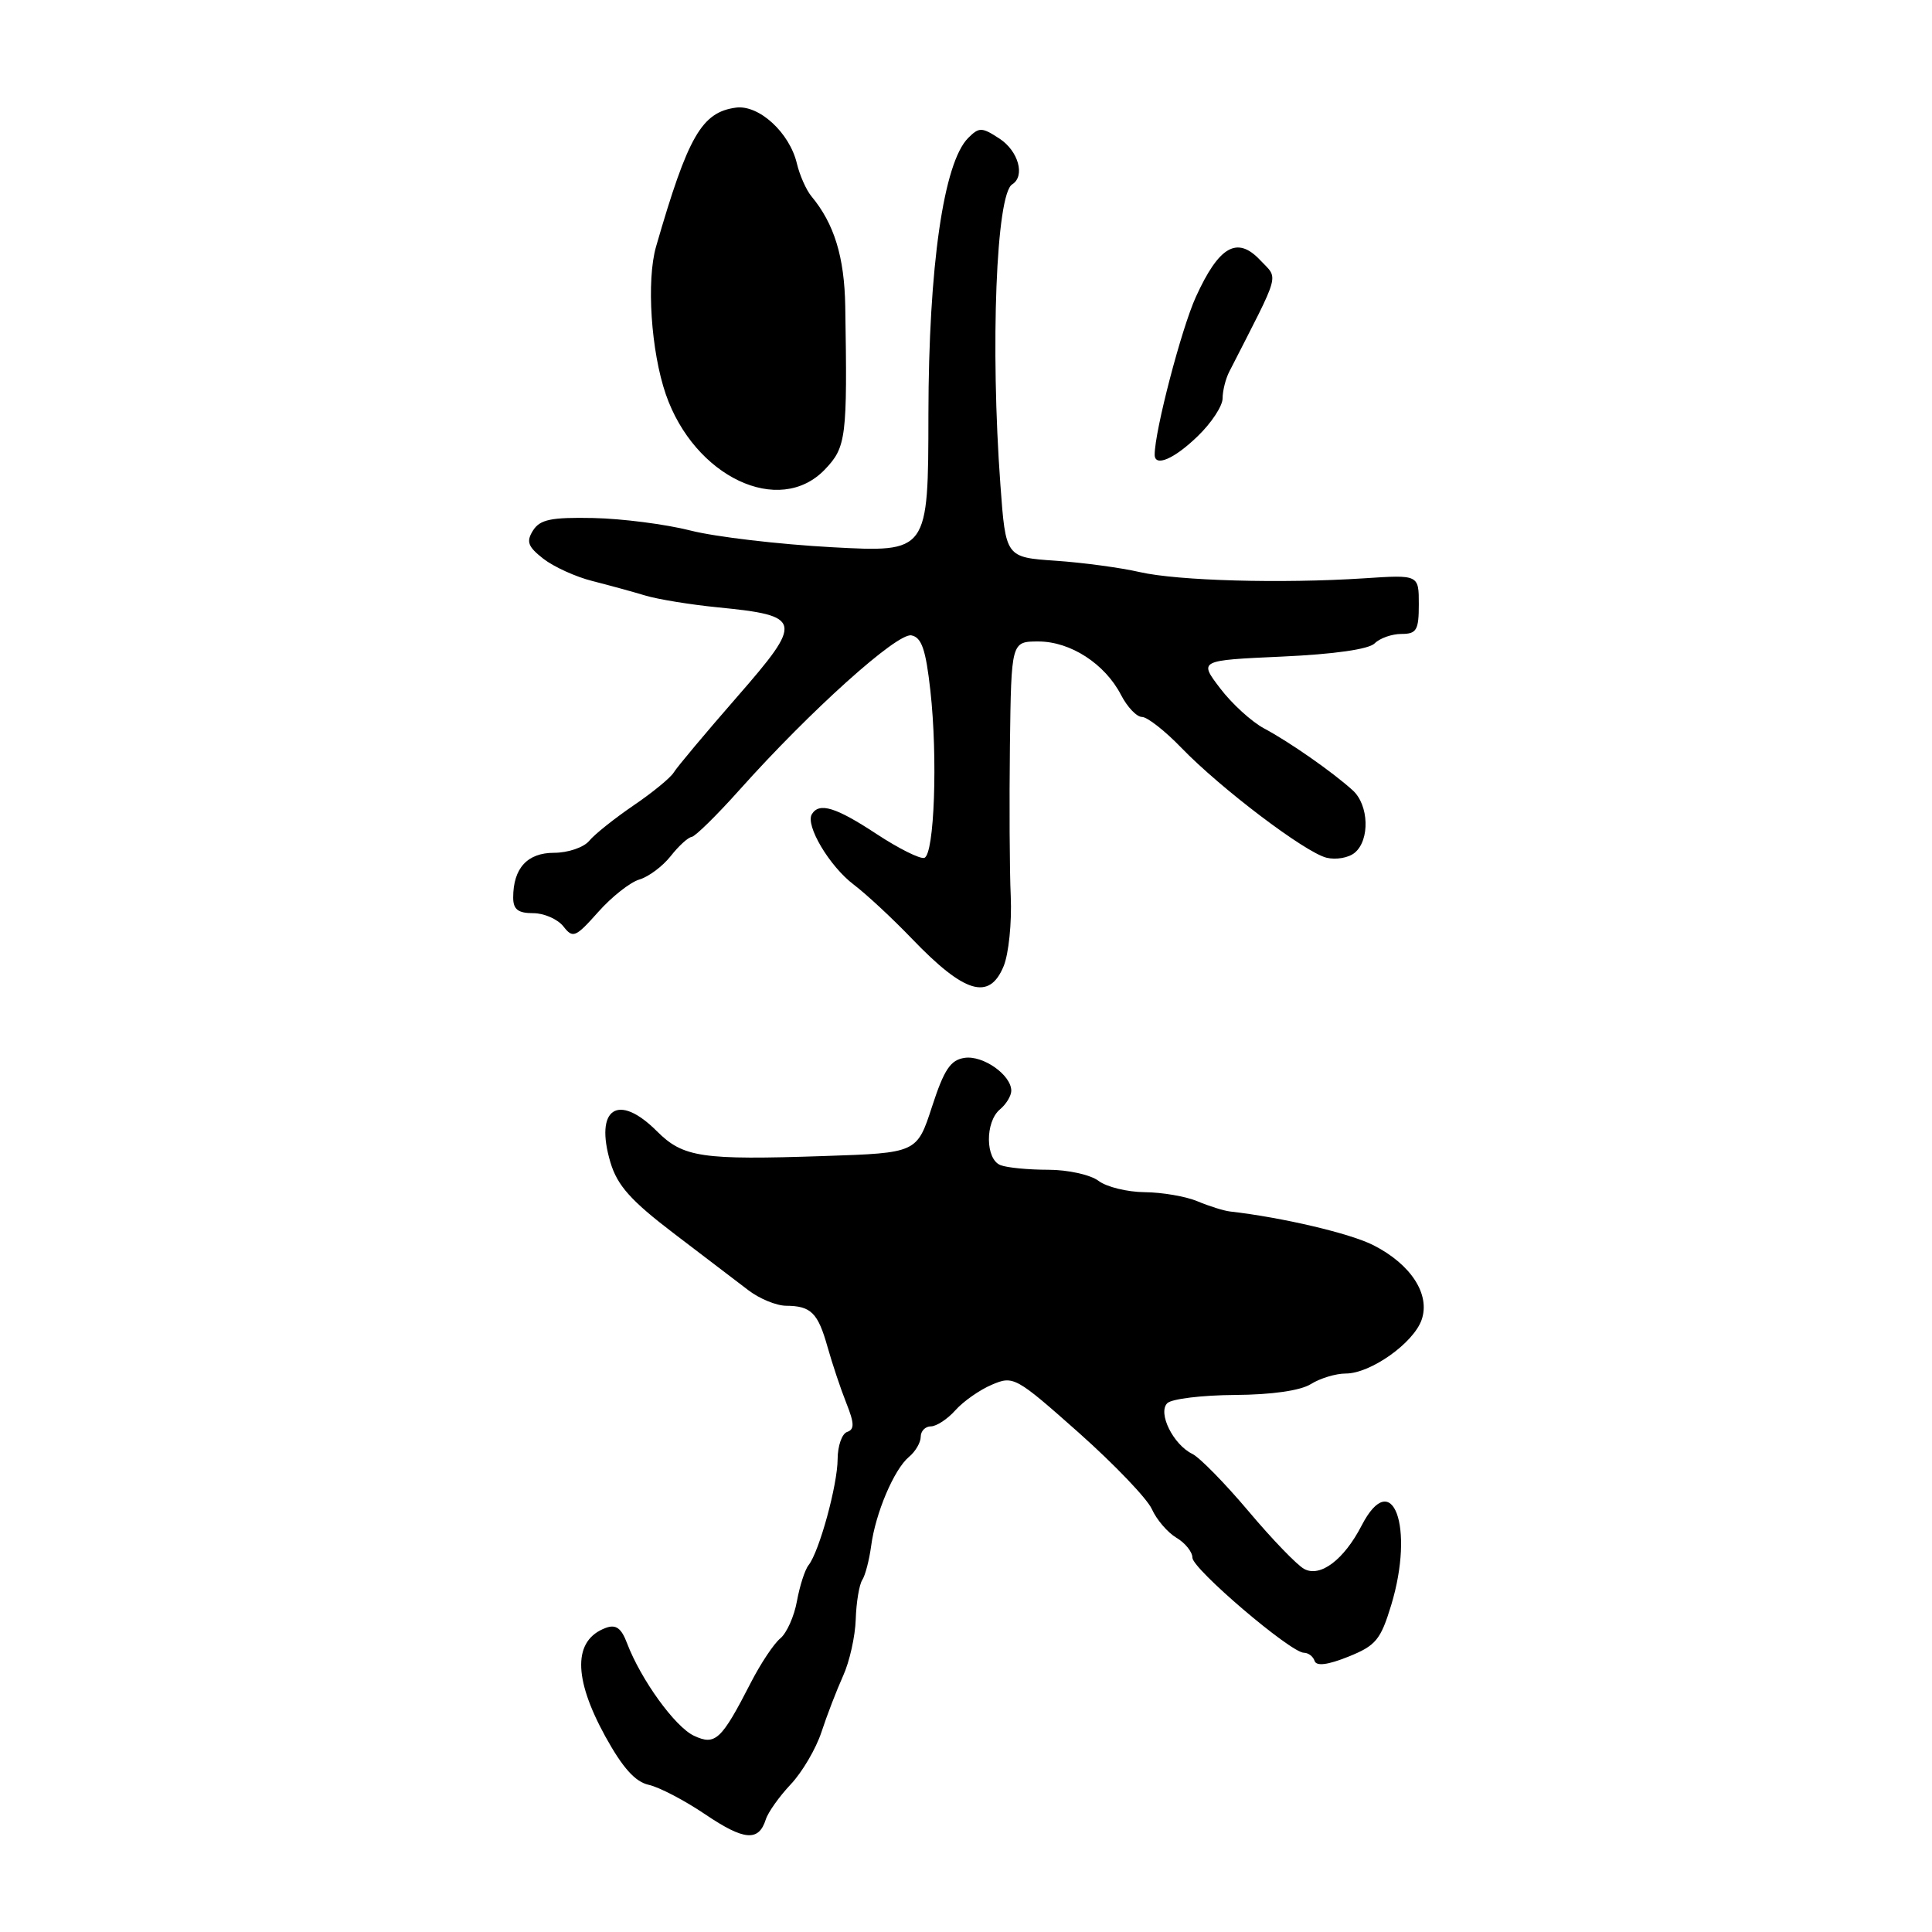 <?xml version="1.0" encoding="UTF-8" standalone="no"?>
<!DOCTYPE svg PUBLIC "-//W3C//DTD SVG 1.1//EN" "http://www.w3.org/Graphics/SVG/1.1/DTD/svg11.dtd" >
<svg xmlns="http://www.w3.org/2000/svg" xmlns:xlink="http://www.w3.org/1999/xlink" version="1.1" viewBox="0 0 256 256">
 <g >
 <path fill="currentColor"
d=" M 101.47 241.09 C 101.77 240.14 103.26 238.04 104.78 236.43 C 106.30 234.82 108.13 231.70 108.85 229.50 C 109.57 227.30 110.86 223.96 111.71 222.07 C 112.57 220.19 113.32 216.81 113.39 214.57 C 113.46 212.33 113.85 209.99 114.25 209.36 C 114.66 208.73 115.18 206.70 115.43 204.86 C 116.00 200.50 118.47 194.69 120.44 193.05 C 121.30 192.34 122.00 191.14 122.00 190.38 C 122.00 189.62 122.61 189.00 123.35 189.00 C 124.08 189.00 125.55 188.04 126.60 186.86 C 127.64 185.69 129.82 184.16 131.43 183.48 C 134.28 182.26 134.60 182.44 142.93 189.83 C 147.64 194.02 152.01 198.58 152.63 199.97 C 153.25 201.36 154.72 203.07 155.88 203.76 C 157.05 204.45 158.00 205.64 158.00 206.40 C 158.00 207.88 171.03 219.00 172.78 219.00 C 173.36 219.00 174.00 219.49 174.19 220.08 C 174.43 220.80 175.92 220.62 178.66 219.52 C 182.30 218.06 182.94 217.29 184.34 212.69 C 187.48 202.33 184.50 194.26 180.43 202.13 C 178.09 206.67 174.95 209.04 172.82 207.90 C 171.88 207.40 168.56 203.96 165.44 200.25 C 162.31 196.54 158.96 193.12 157.99 192.65 C 155.46 191.42 153.38 187.22 154.67 185.93 C 155.24 185.36 159.26 184.87 163.60 184.84 C 168.54 184.81 172.33 184.26 173.71 183.39 C 174.93 182.63 177.00 182.00 178.32 182.00 C 181.60 182.00 187.28 177.98 188.37 174.89 C 189.55 171.53 186.98 167.54 181.99 165.00 C 178.94 163.44 169.94 161.32 163.00 160.53 C 162.18 160.44 160.23 159.83 158.68 159.18 C 157.14 158.53 153.99 157.99 151.68 157.97 C 149.38 157.95 146.63 157.28 145.56 156.47 C 144.49 155.66 141.50 155.00 138.89 155.00 C 136.29 155.00 133.45 154.73 132.58 154.39 C 130.56 153.62 130.51 148.66 132.50 147.00 C 133.32 146.32 134.00 145.20 134.00 144.53 C 134.00 142.45 130.28 139.82 127.83 140.17 C 125.95 140.44 125.11 141.69 123.50 146.63 C 121.50 152.77 121.50 152.77 109.22 153.18 C 92.96 153.73 90.52 153.37 87.04 149.89 C 81.89 144.74 78.75 146.87 80.89 154.04 C 81.81 157.10 83.60 159.10 89.28 163.43 C 93.25 166.45 97.70 169.84 99.16 170.96 C 100.62 172.08 102.87 173.01 104.16 173.02 C 107.47 173.04 108.38 173.95 109.66 178.50 C 110.28 180.70 111.39 184.03 112.14 185.91 C 113.21 188.60 113.24 189.40 112.25 189.74 C 111.56 189.97 111.00 191.59 110.99 193.33 C 110.98 196.76 108.56 205.59 107.14 207.39 C 106.65 208.00 105.97 210.14 105.60 212.15 C 105.24 214.16 104.25 216.38 103.40 217.09 C 102.54 217.79 100.79 220.43 99.50 222.94 C 95.58 230.58 94.79 231.32 91.96 230.00 C 89.45 228.83 84.92 222.56 83.08 217.72 C 82.33 215.73 81.61 215.21 80.28 215.70 C 75.94 217.30 75.92 222.28 80.21 230.09 C 82.50 234.24 84.16 236.10 85.96 236.50 C 87.36 236.81 90.73 238.57 93.46 240.42 C 98.60 243.89 100.53 244.05 101.47 241.09 Z  M 132.98 128.04 C 133.66 126.41 134.08 122.25 133.93 118.79 C 133.77 115.33 133.73 106.31 133.82 98.75 C 134.00 85.00 134.00 85.00 137.60 85.00 C 141.84 85.00 146.41 87.96 148.54 92.08 C 149.37 93.69 150.62 95.00 151.32 95.00 C 152.02 95.00 154.37 96.84 156.55 99.10 C 161.73 104.46 172.89 112.92 175.76 113.65 C 177.01 113.96 178.70 113.67 179.51 112.99 C 181.54 111.31 181.39 106.66 179.24 104.72 C 176.55 102.28 170.84 98.30 167.50 96.52 C 165.85 95.64 163.23 93.25 161.68 91.21 C 158.85 87.50 158.85 87.50 169.88 87.00 C 176.75 86.69 181.38 86.03 182.15 85.25 C 182.84 84.56 184.44 84.00 185.70 84.00 C 187.71 84.00 188.00 83.50 188.00 80.07 C 188.00 76.15 188.00 76.15 180.75 76.63 C 169.81 77.34 156.05 76.96 151.00 75.80 C 148.53 75.23 143.52 74.55 139.88 74.30 C 133.26 73.85 133.26 73.85 132.56 64.26 C 131.21 45.90 132.00 25.74 134.12 24.43 C 135.87 23.34 134.95 20.01 132.44 18.37 C 130.10 16.84 129.74 16.83 128.29 18.28 C 125.03 21.54 123.05 35.31 123.02 54.85 C 123.00 73.20 123.00 73.20 110.25 72.51 C 103.24 72.13 94.80 71.14 91.50 70.30 C 88.20 69.46 82.41 68.72 78.63 68.64 C 73.02 68.53 71.56 68.83 70.63 70.29 C 69.70 71.77 69.94 72.43 72.00 74.04 C 73.38 75.11 76.30 76.44 78.50 76.99 C 80.70 77.55 83.85 78.41 85.50 78.91 C 87.15 79.41 91.49 80.12 95.15 80.48 C 106.35 81.59 106.49 82.23 97.66 92.35 C 93.48 97.14 89.71 101.64 89.28 102.35 C 88.85 103.06 86.45 105.03 83.94 106.73 C 81.44 108.44 78.79 110.54 78.07 111.42 C 77.35 112.29 75.25 113.00 73.41 113.00 C 69.87 113.00 68.00 115.05 68.00 118.93 C 68.00 120.50 68.64 121.00 70.64 121.00 C 72.09 121.00 73.89 121.79 74.65 122.75 C 75.91 124.37 76.25 124.23 79.26 120.85 C 81.04 118.84 83.50 116.90 84.72 116.54 C 85.95 116.18 87.81 114.78 88.87 113.44 C 89.92 112.10 91.17 110.96 91.64 110.90 C 92.11 110.85 94.97 108.04 98.00 104.65 C 107.36 94.18 118.87 83.83 120.76 84.19 C 122.12 84.45 122.67 86.05 123.28 91.51 C 124.27 100.39 123.81 113.24 122.48 113.67 C 121.93 113.86 119.07 112.43 116.15 110.51 C 110.76 106.96 108.56 106.28 107.58 107.88 C 106.67 109.34 109.92 114.80 113.13 117.22 C 114.79 118.48 118.25 121.69 120.82 124.37 C 127.80 131.64 131.08 132.63 132.98 128.04 Z  M 109.30 62.21 C 112.13 59.25 112.29 58.01 112.00 40.59 C 111.89 34.04 110.54 29.64 107.51 26.00 C 106.83 25.18 105.96 23.22 105.59 21.66 C 104.62 17.57 100.56 13.86 97.52 14.26 C 92.98 14.87 91.16 18.04 86.93 32.68 C 85.64 37.17 86.26 46.54 88.22 52.24 C 92.00 63.19 103.25 68.52 109.30 62.21 Z  M 158.70 57.80 C 160.52 56.05 162.00 53.79 162.00 52.79 C 162.00 51.79 162.40 50.19 162.89 49.24 C 169.80 35.71 169.43 37.08 166.97 34.46 C 163.93 31.23 161.52 32.62 158.46 39.34 C 156.55 43.53 153.00 57.11 153.00 60.25 C 153.00 61.93 155.60 60.81 158.70 57.80 Z "/>
</g>
</svg>